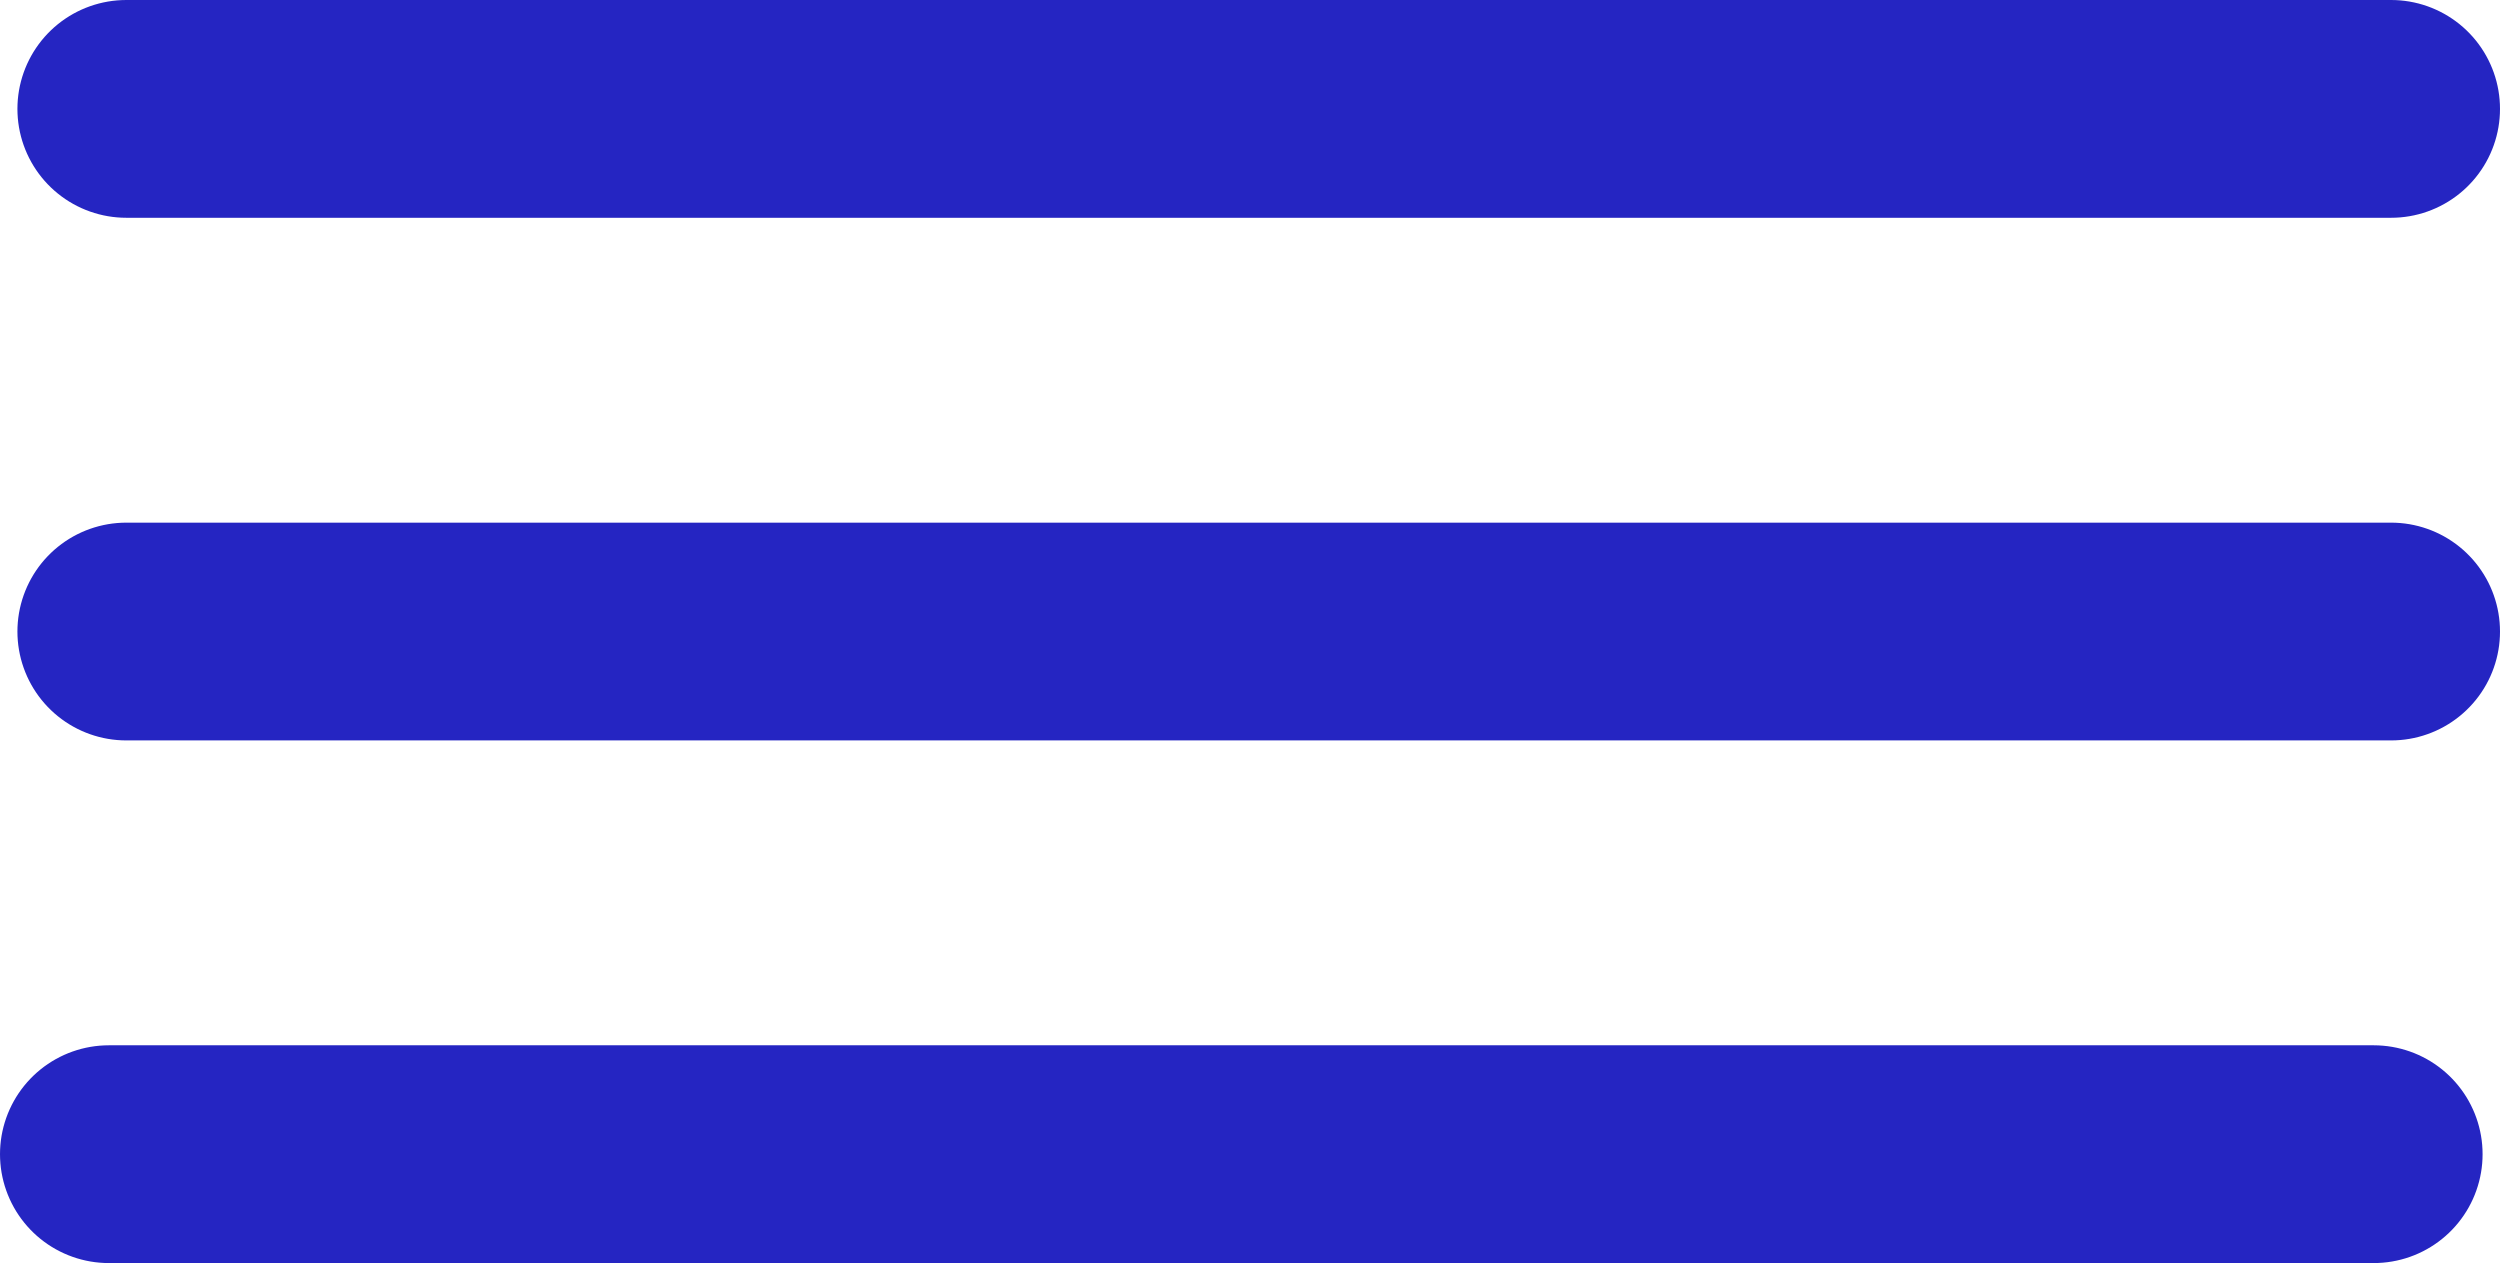 <svg xmlns="http://www.w3.org/2000/svg" width="57.4" height="29" viewBox="0 0 57.4 29">
  <g id="Group_91" data-name="Group 91" transform="translate(-689.6 -11)">
    <line id="Line_14" data-name="Line 14" x2="52" transform="translate(692.1 37.5)" fill="none" stroke="#2525c2" stroke-linecap="round" stroke-width="5"/>
    <line id="Line_12" data-name="Line 12" x2="52" transform="translate(692.5 25.5)" fill="none" stroke="#2525c2" stroke-linecap="round" stroke-width="5"/>
    <line id="Line_13" data-name="Line 13" x2="52" transform="translate(692.5 13.5)" fill="none" stroke="#2525c2" stroke-linecap="round" stroke-width="5"/>
  </g>
</svg>
